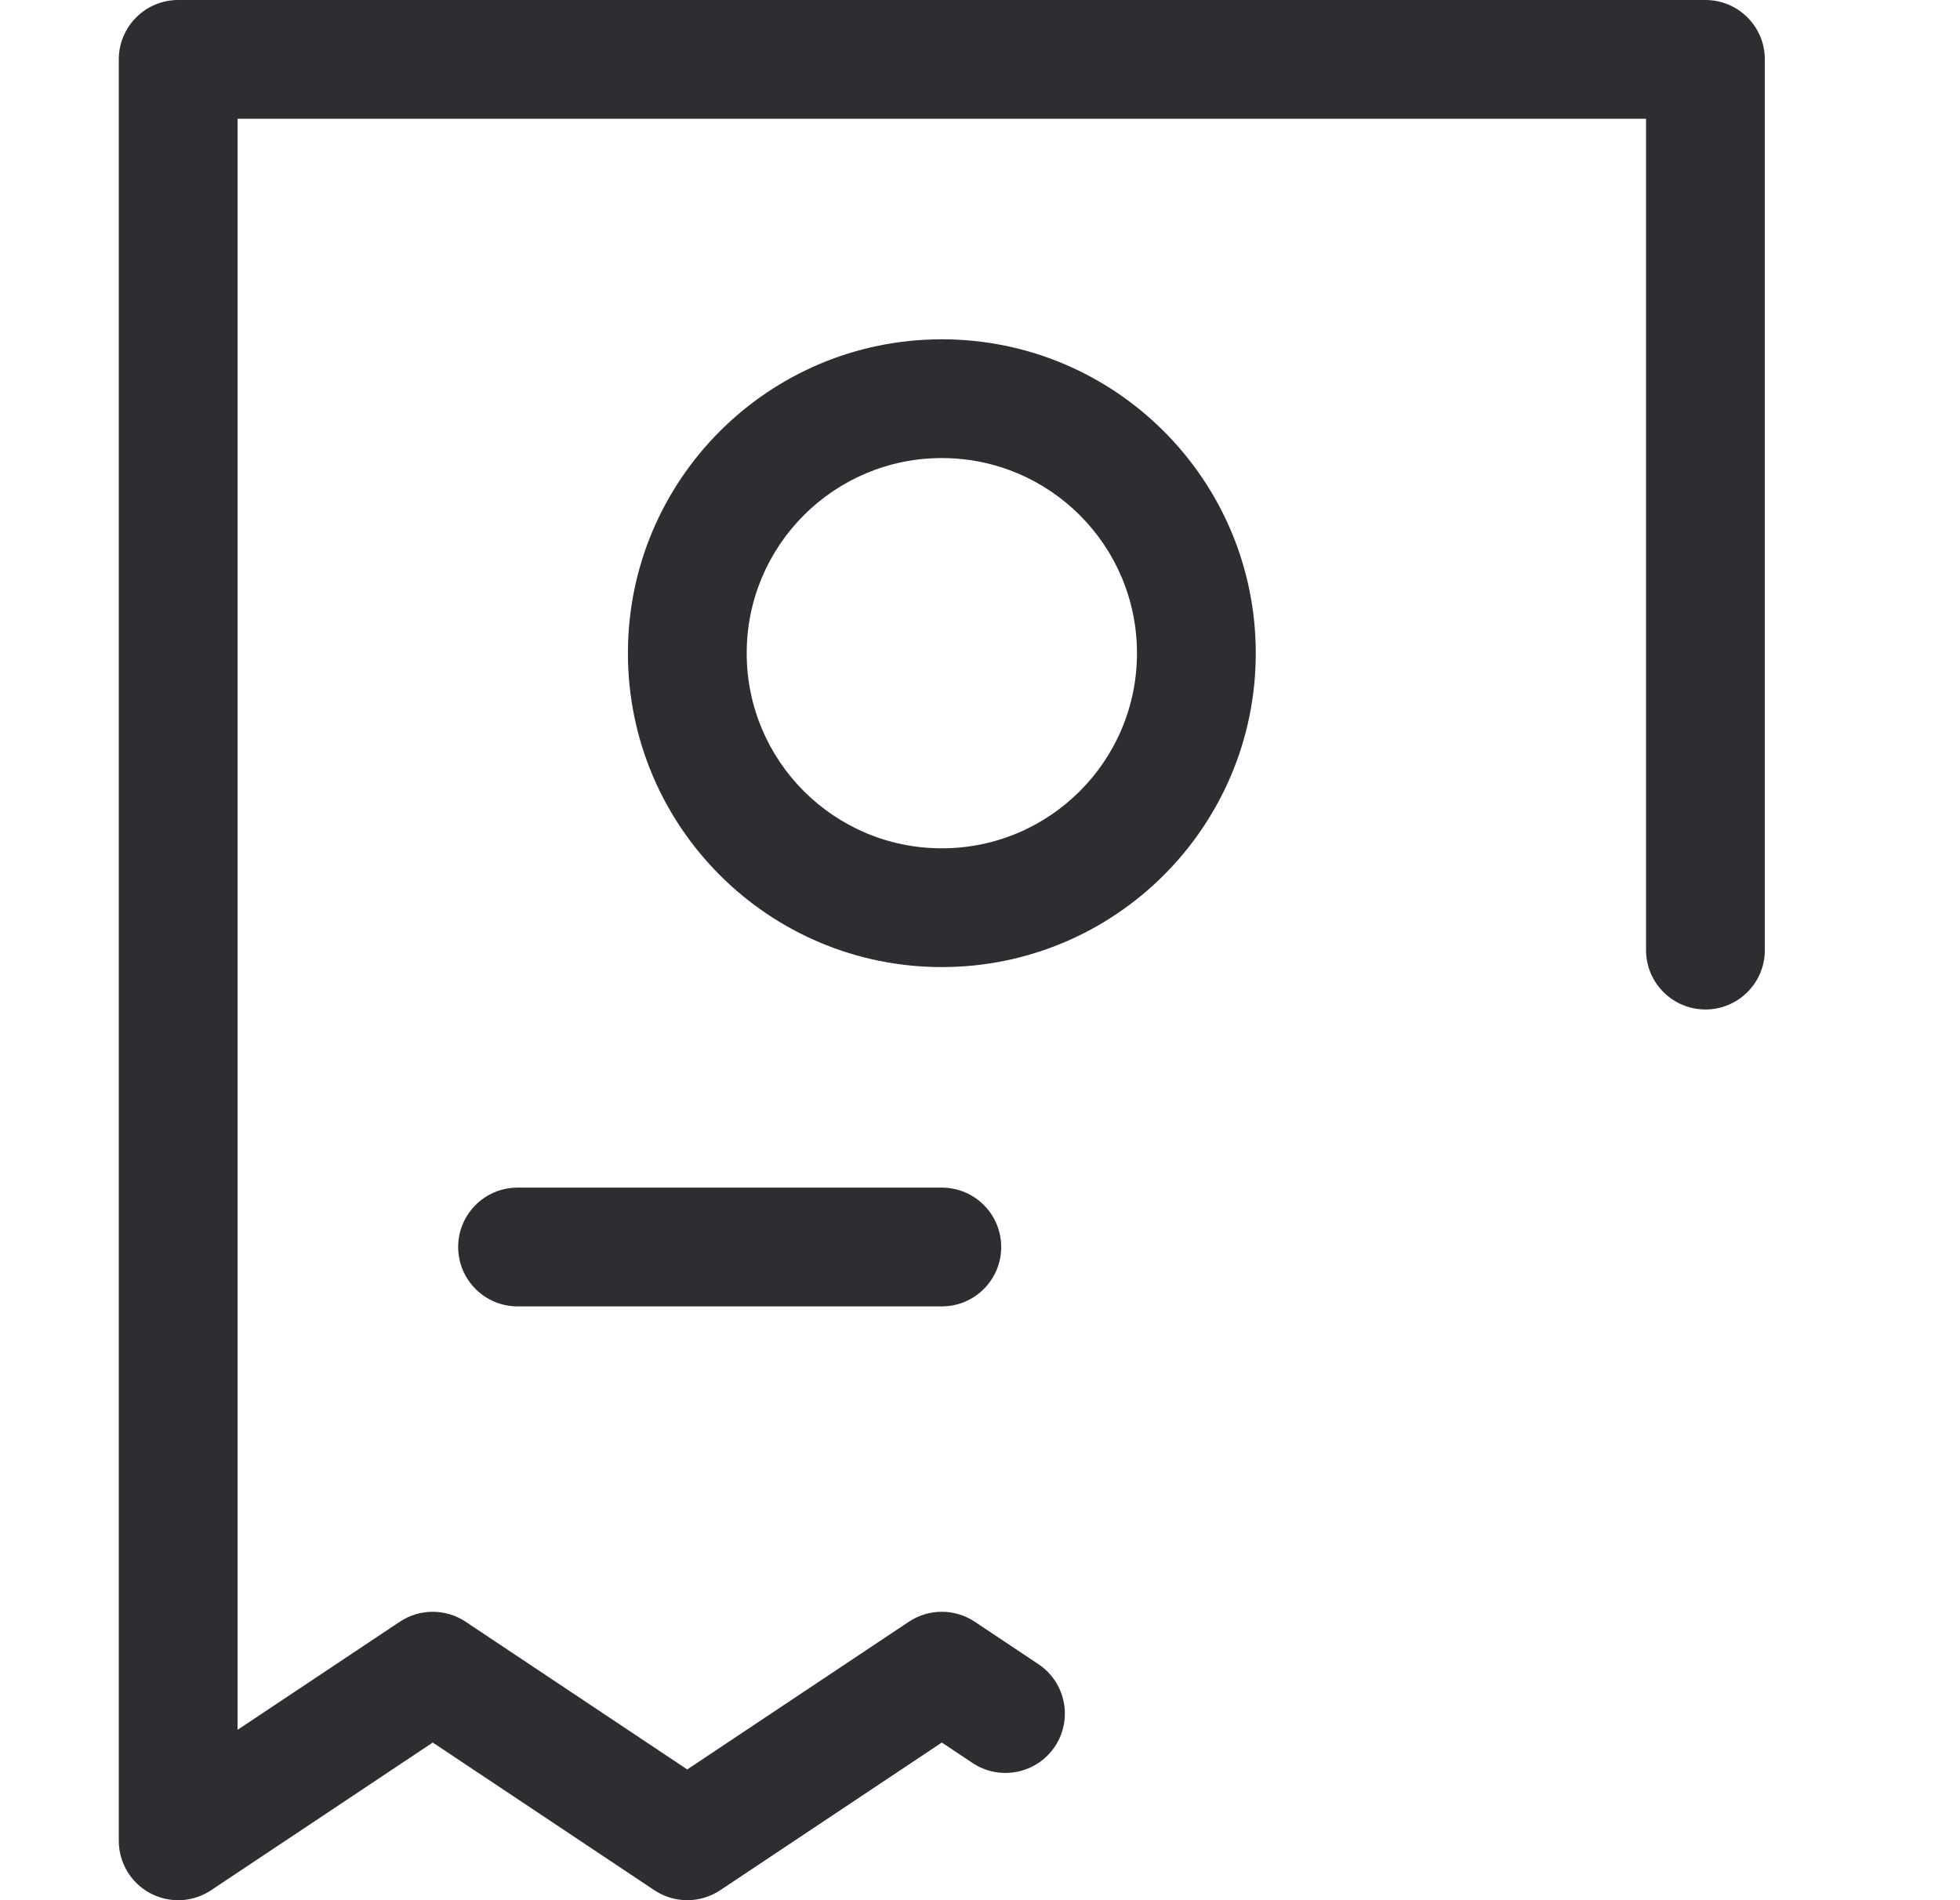 <svg width="33" height="32" viewBox="0 0 33 32" fill="none" xmlns="http://www.w3.org/2000/svg">
    <path fill-rule="evenodd" clip-rule="evenodd" d="M2 1C2 0.448 2.448 0 3 0H28.714C29.267 0 29.714 0.448 29.714 1V16C29.714 16.552 29.267 17 28.714 17C28.162 17 27.714 16.552 27.714 16V2H4V29.131L6.731 27.311C7.067 27.087 7.505 27.087 7.84 27.311L11.571 29.798L15.302 27.311C15.638 27.087 16.076 27.087 16.412 27.311L17.483 28.025C17.943 28.331 18.067 28.952 17.761 29.412C17.454 29.871 16.833 29.995 16.374 29.689L15.857 29.345L12.126 31.832C11.79 32.056 11.353 32.056 11.017 31.832L7.286 29.345L3.555 31.832C3.248 32.037 2.853 32.056 2.528 31.882C2.203 31.708 2 31.369 2 31V1Z" fill="#2D2E32" />
    <path fill-rule="evenodd" clip-rule="evenodd" d="M7.714 21C7.714 20.448 8.162 20 8.714 20H15.857C16.41 20 16.857 20.448 16.857 21C16.857 21.552 16.41 22 15.857 22H8.714C8.162 22 7.714 21.552 7.714 21Z" fill="#2D2E32" />
    <path fill-rule="evenodd" clip-rule="evenodd" d="M15.857 7.714C14.043 7.714 12.572 9.185 12.572 11C12.572 12.815 14.043 14.286 15.857 14.286C17.672 14.286 19.143 12.815 19.143 11C19.143 9.185 17.672 7.714 15.857 7.714ZM10.572 11C10.572 8.081 12.938 5.714 15.857 5.714C18.776 5.714 21.143 8.081 21.143 11C21.143 13.919 18.776 16.286 15.857 16.286C12.938 16.286 10.572 13.919 10.572 11Z" fill="#2D2E32" />
</svg>
    